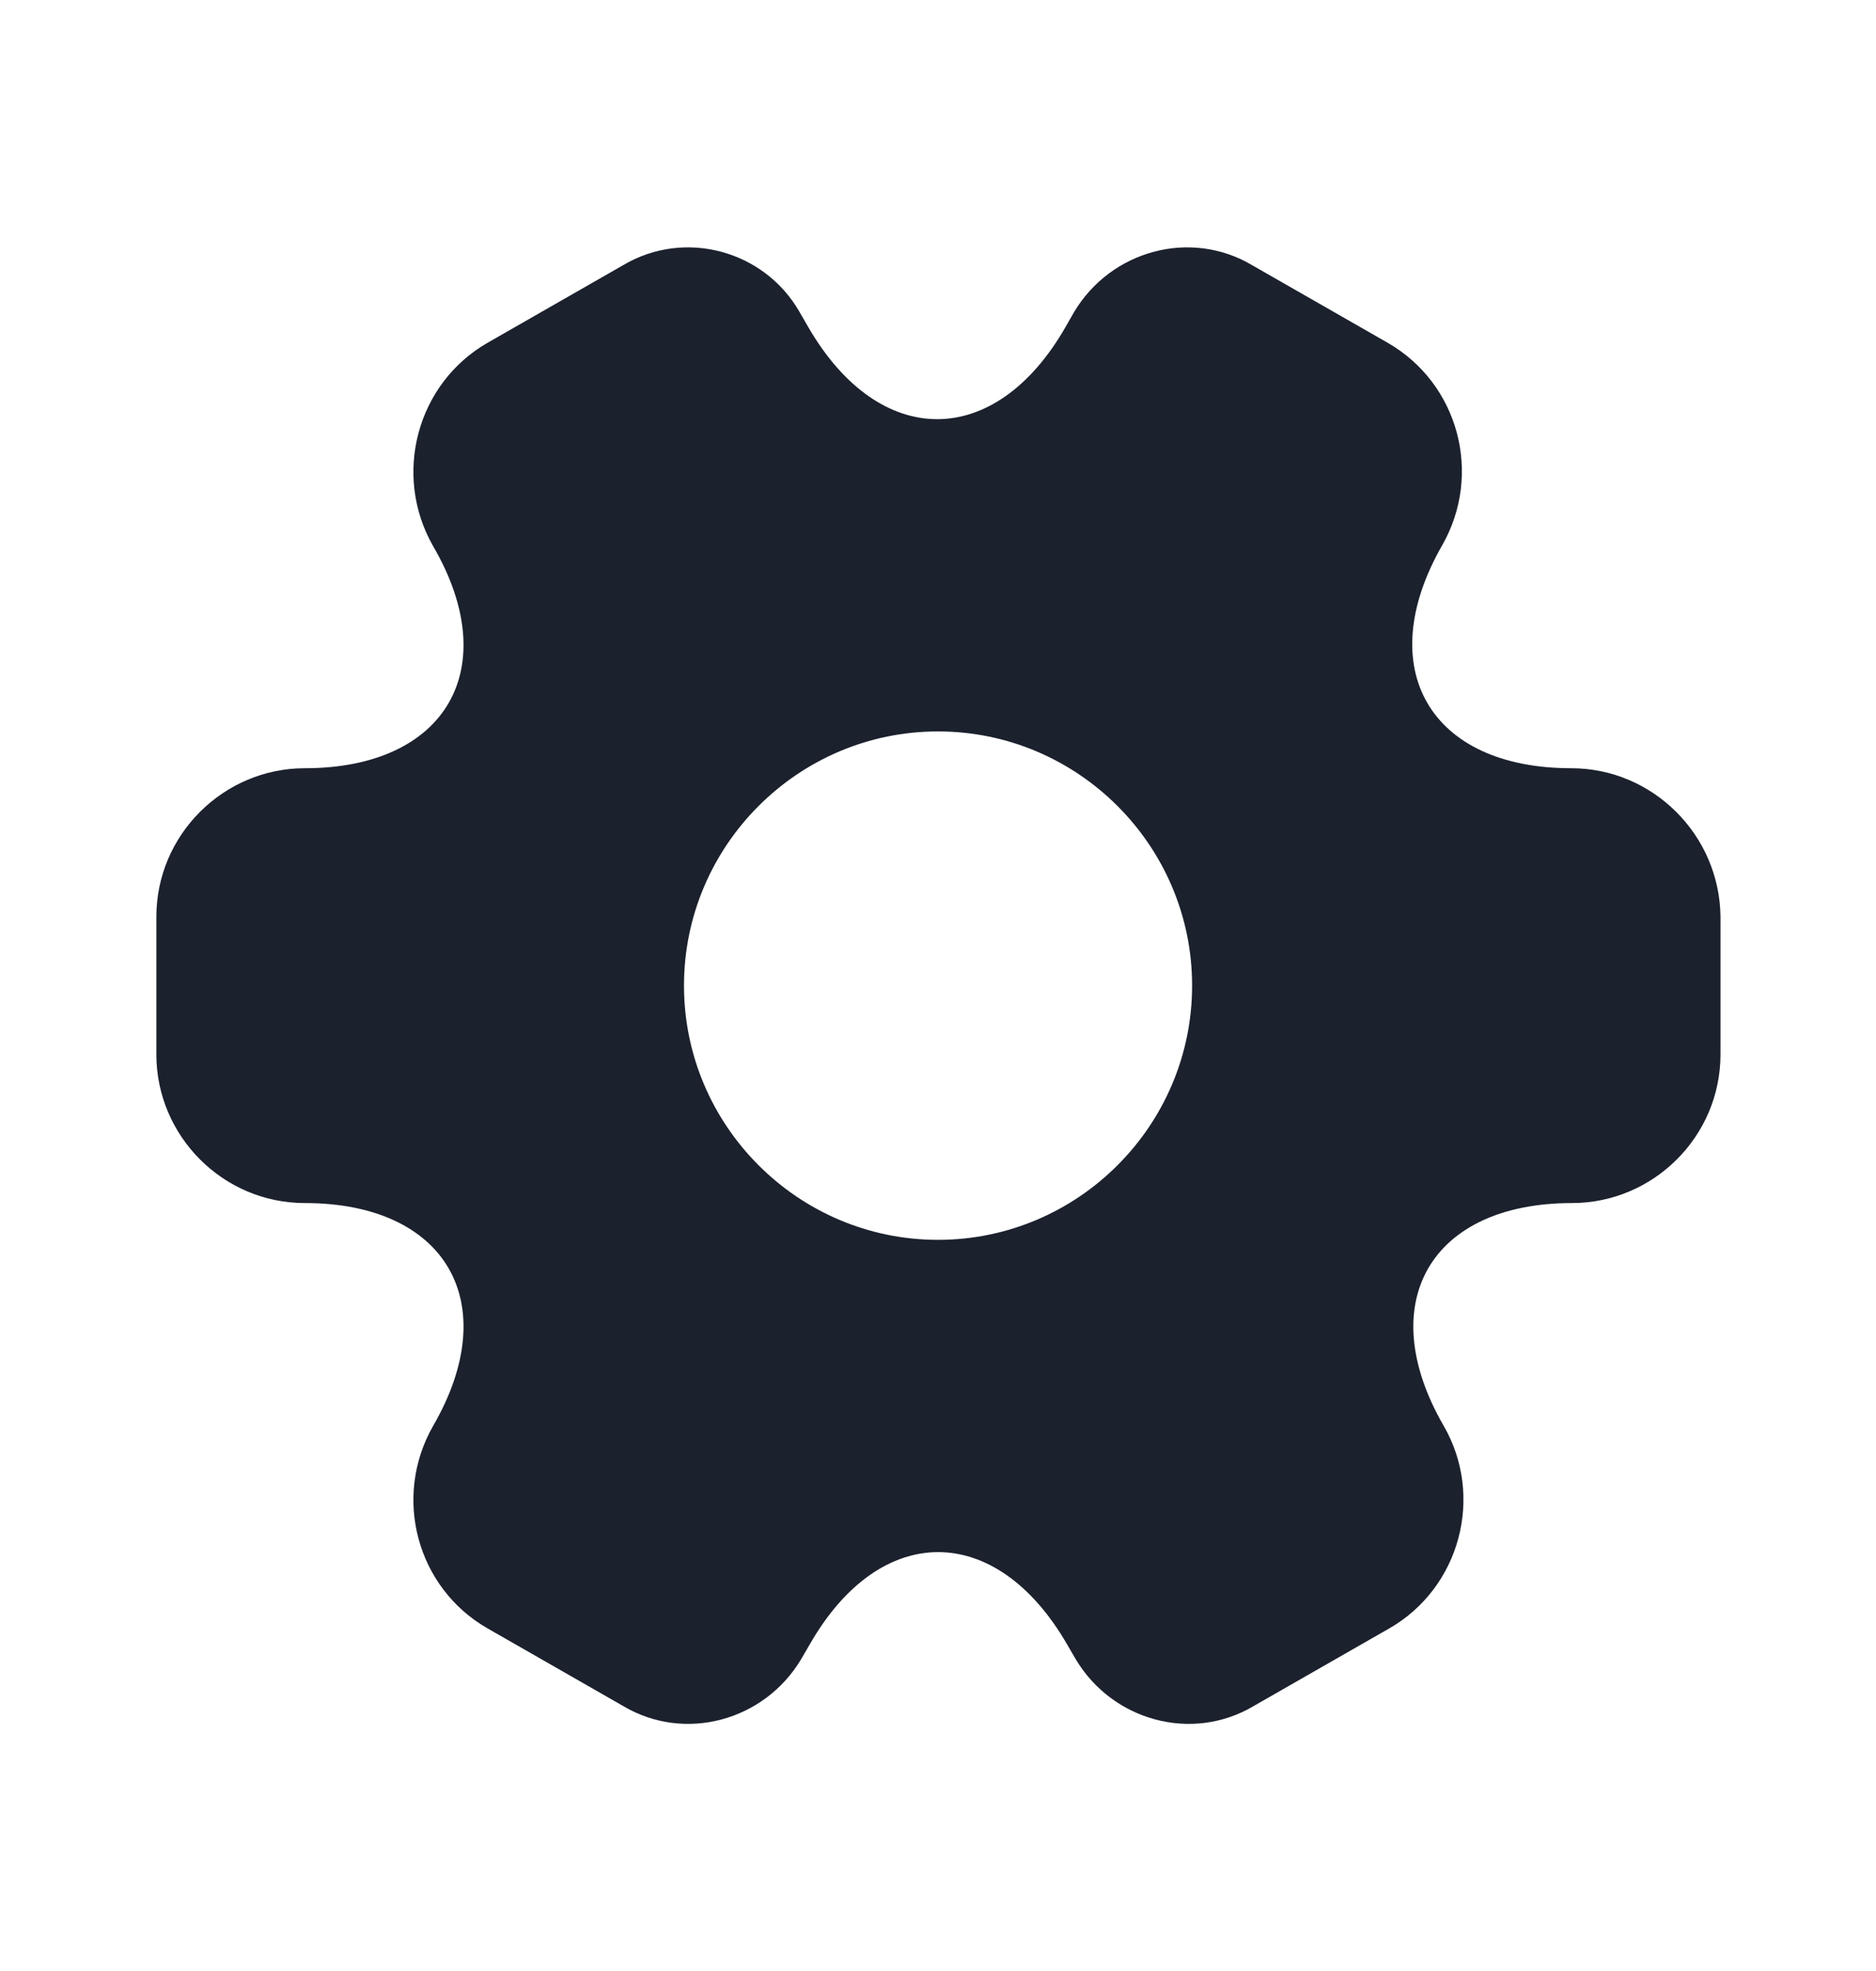 <svg width="20" height="21" viewBox="0 0 20 21" fill="none" xmlns="http://www.w3.org/2000/svg">
<path d="M16.75 8.185C15.242 8.185 14.625 7.118 15.375 5.81C15.809 5.051 15.55 4.085 14.792 3.651L13.35 2.826C12.692 2.435 11.842 2.668 11.45 3.326L11.359 3.485C10.609 4.793 9.375 4.793 8.617 3.485L8.525 3.326C8.15 2.668 7.3 2.435 6.642 2.826L5.2 3.651C4.442 4.085 4.184 5.06 4.617 5.818C5.375 7.118 4.759 8.185 3.25 8.185C2.384 8.185 1.667 8.893 1.667 9.768V11.235C1.667 12.101 2.375 12.818 3.25 12.818C4.759 12.818 5.375 13.885 4.617 15.193C4.184 15.951 4.442 16.918 5.2 17.351L6.642 18.176C7.3 18.568 8.15 18.335 8.542 17.676L8.634 17.518C9.384 16.21 10.617 16.21 11.375 17.518L11.467 17.676C11.859 18.335 12.709 18.568 13.367 18.176L14.809 17.351C15.567 16.918 15.825 15.943 15.392 15.193C14.634 13.885 15.25 12.818 16.759 12.818C17.625 12.818 18.342 12.11 18.342 11.235V9.768C18.334 8.901 17.625 8.185 16.75 8.185ZM10 13.21C8.509 13.21 7.292 11.993 7.292 10.501C7.292 9.01 8.509 7.793 10 7.793C11.492 7.793 12.709 9.01 12.709 10.501C12.709 11.993 11.492 13.21 10 13.21Z" fill="#1B212D"/>
</svg>
